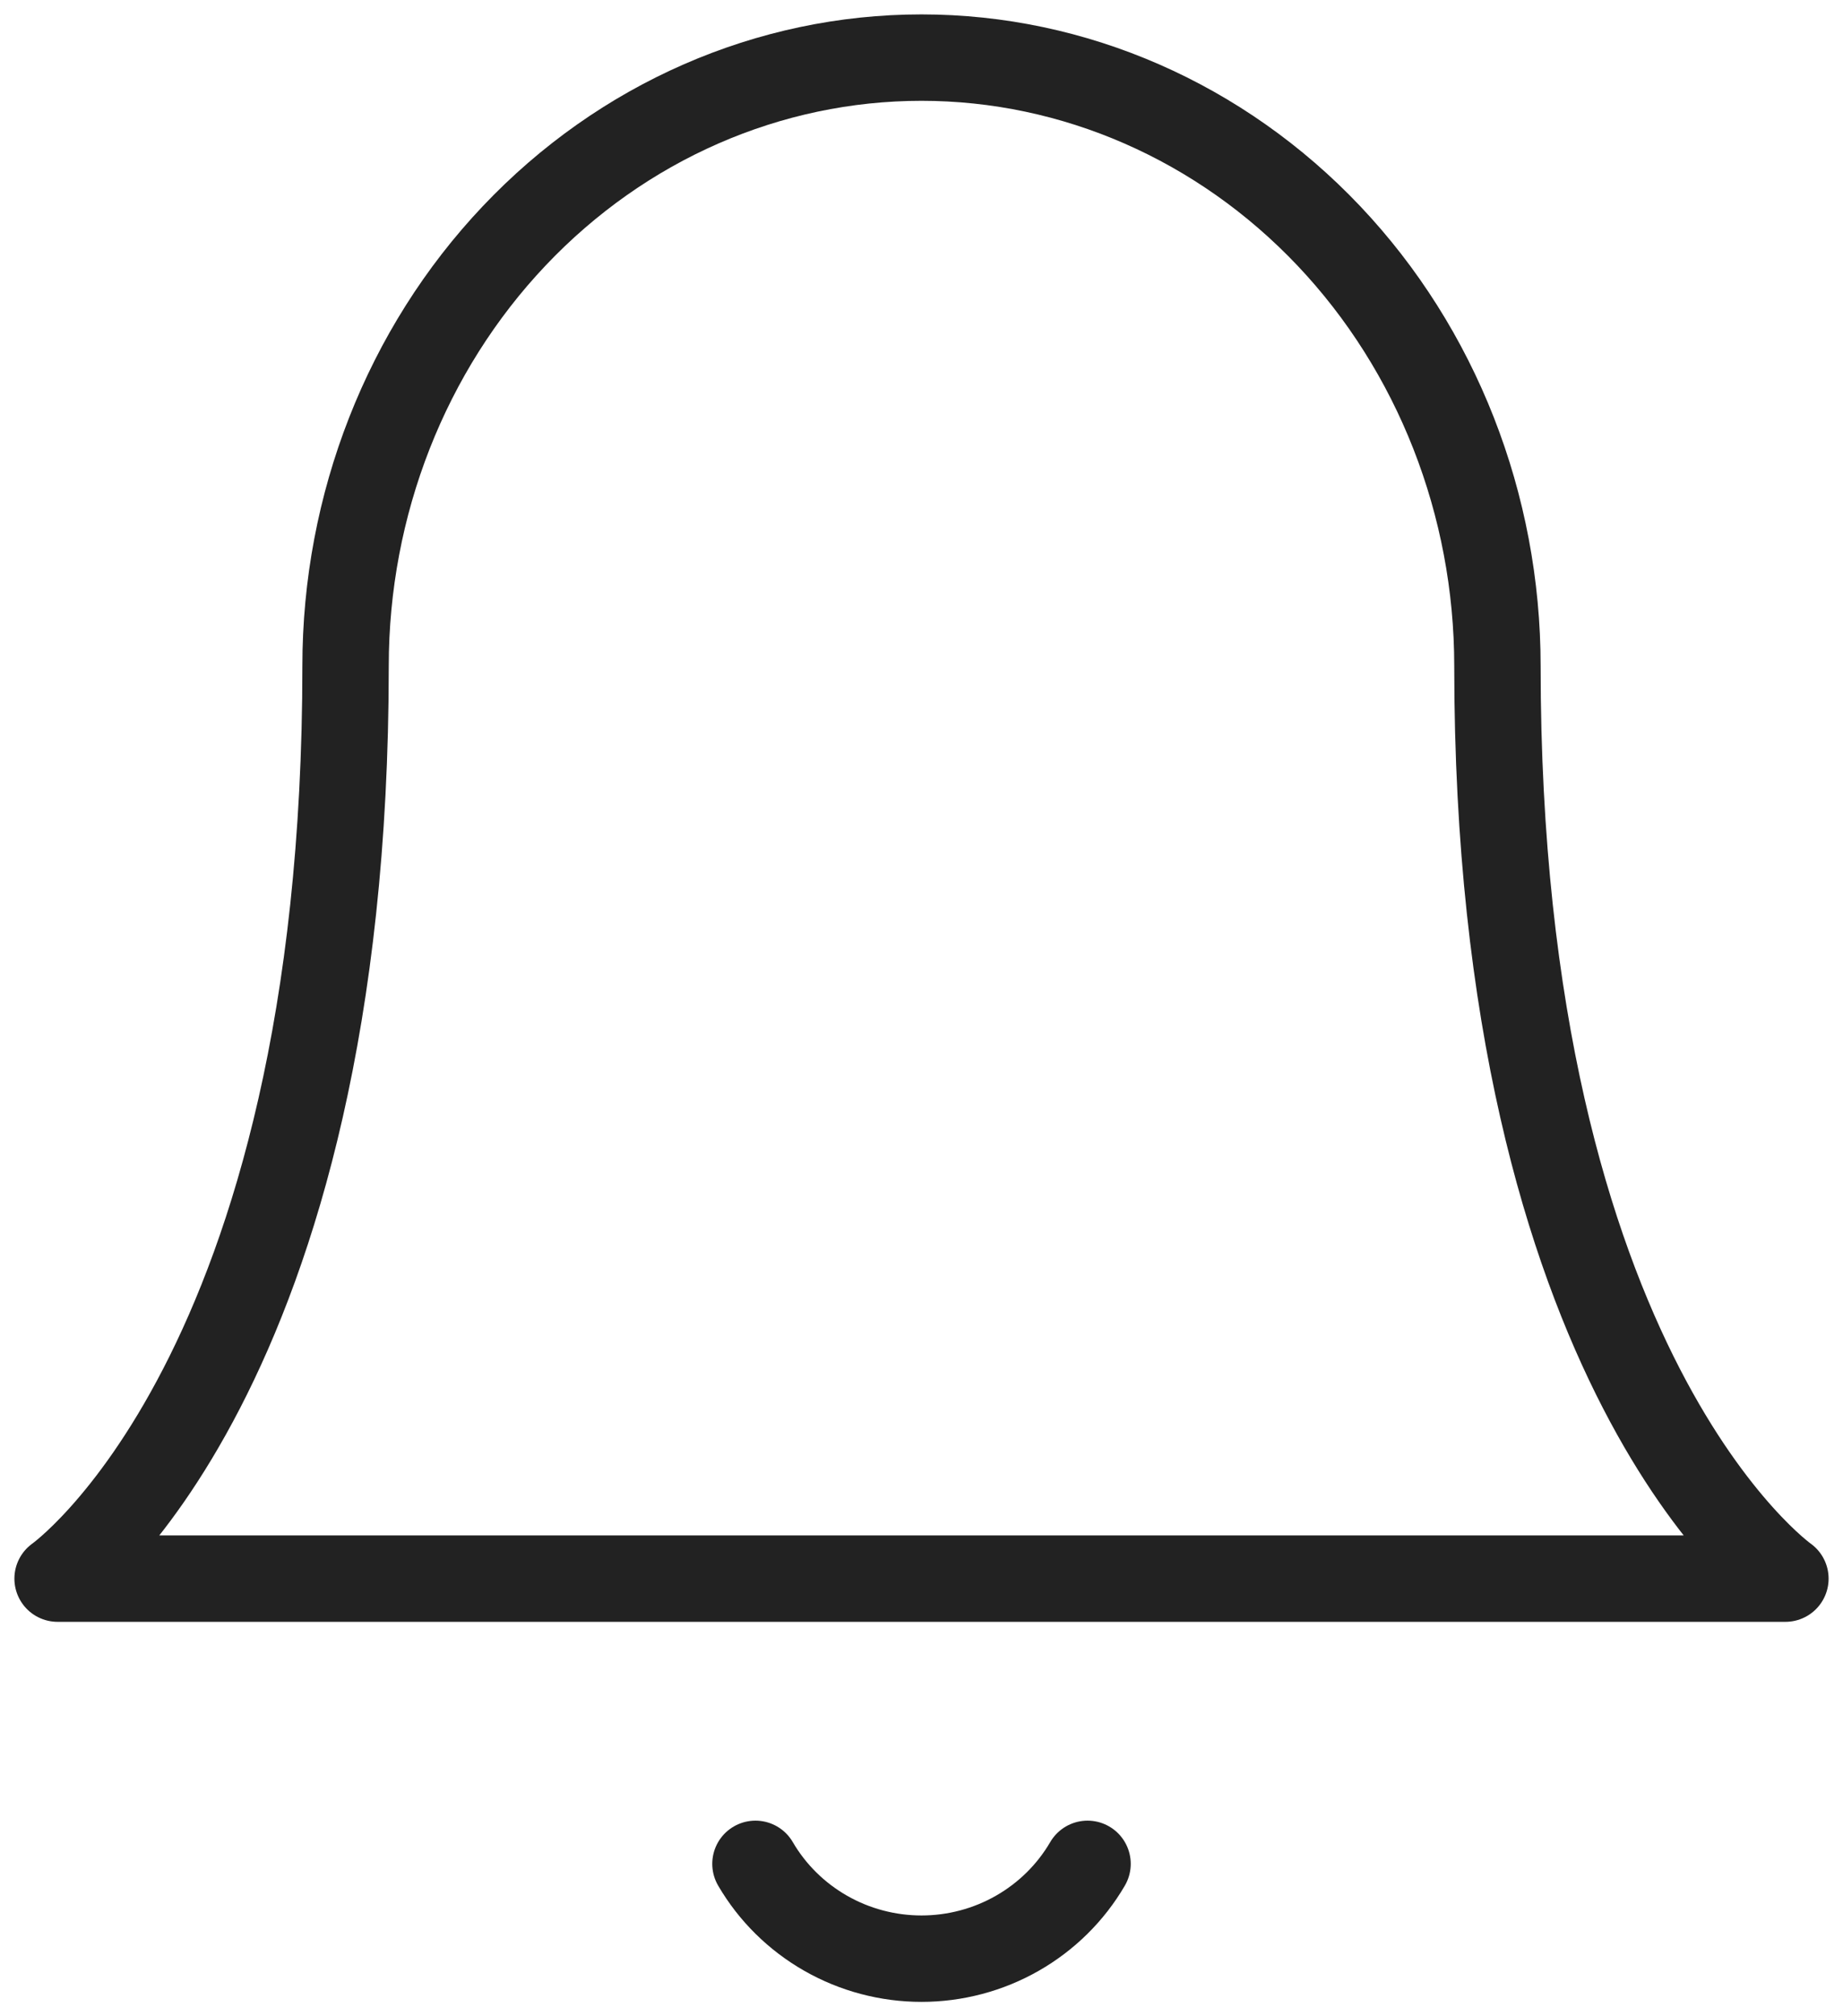 <svg width="32" height="35" viewBox="0 0 32 35" fill="none" xmlns="http://www.w3.org/2000/svg">
<path d="M18.883 32.354C18.591 32.855 18.17 33.27 17.664 33.559C17.158 33.848 16.584 34 16 34C15.416 34 14.842 33.848 14.336 33.559C13.83 33.27 13.409 32.855 13.117 32.354M26 11.561C26 8.761 24.947 6.074 23.072 4.094C21.195 2.114 18.65 1 16 1C13.348 1 10.805 2.112 8.928 4.094C7.053 6.074 6 8.761 6 11.561C6 23.884 1 27.403 1 27.403H31C31 27.403 26 23.884 26 11.561Z" stroke="#222222" stroke-width="1.5" stroke-linecap="round" stroke-linejoin="round"/>
</svg>

